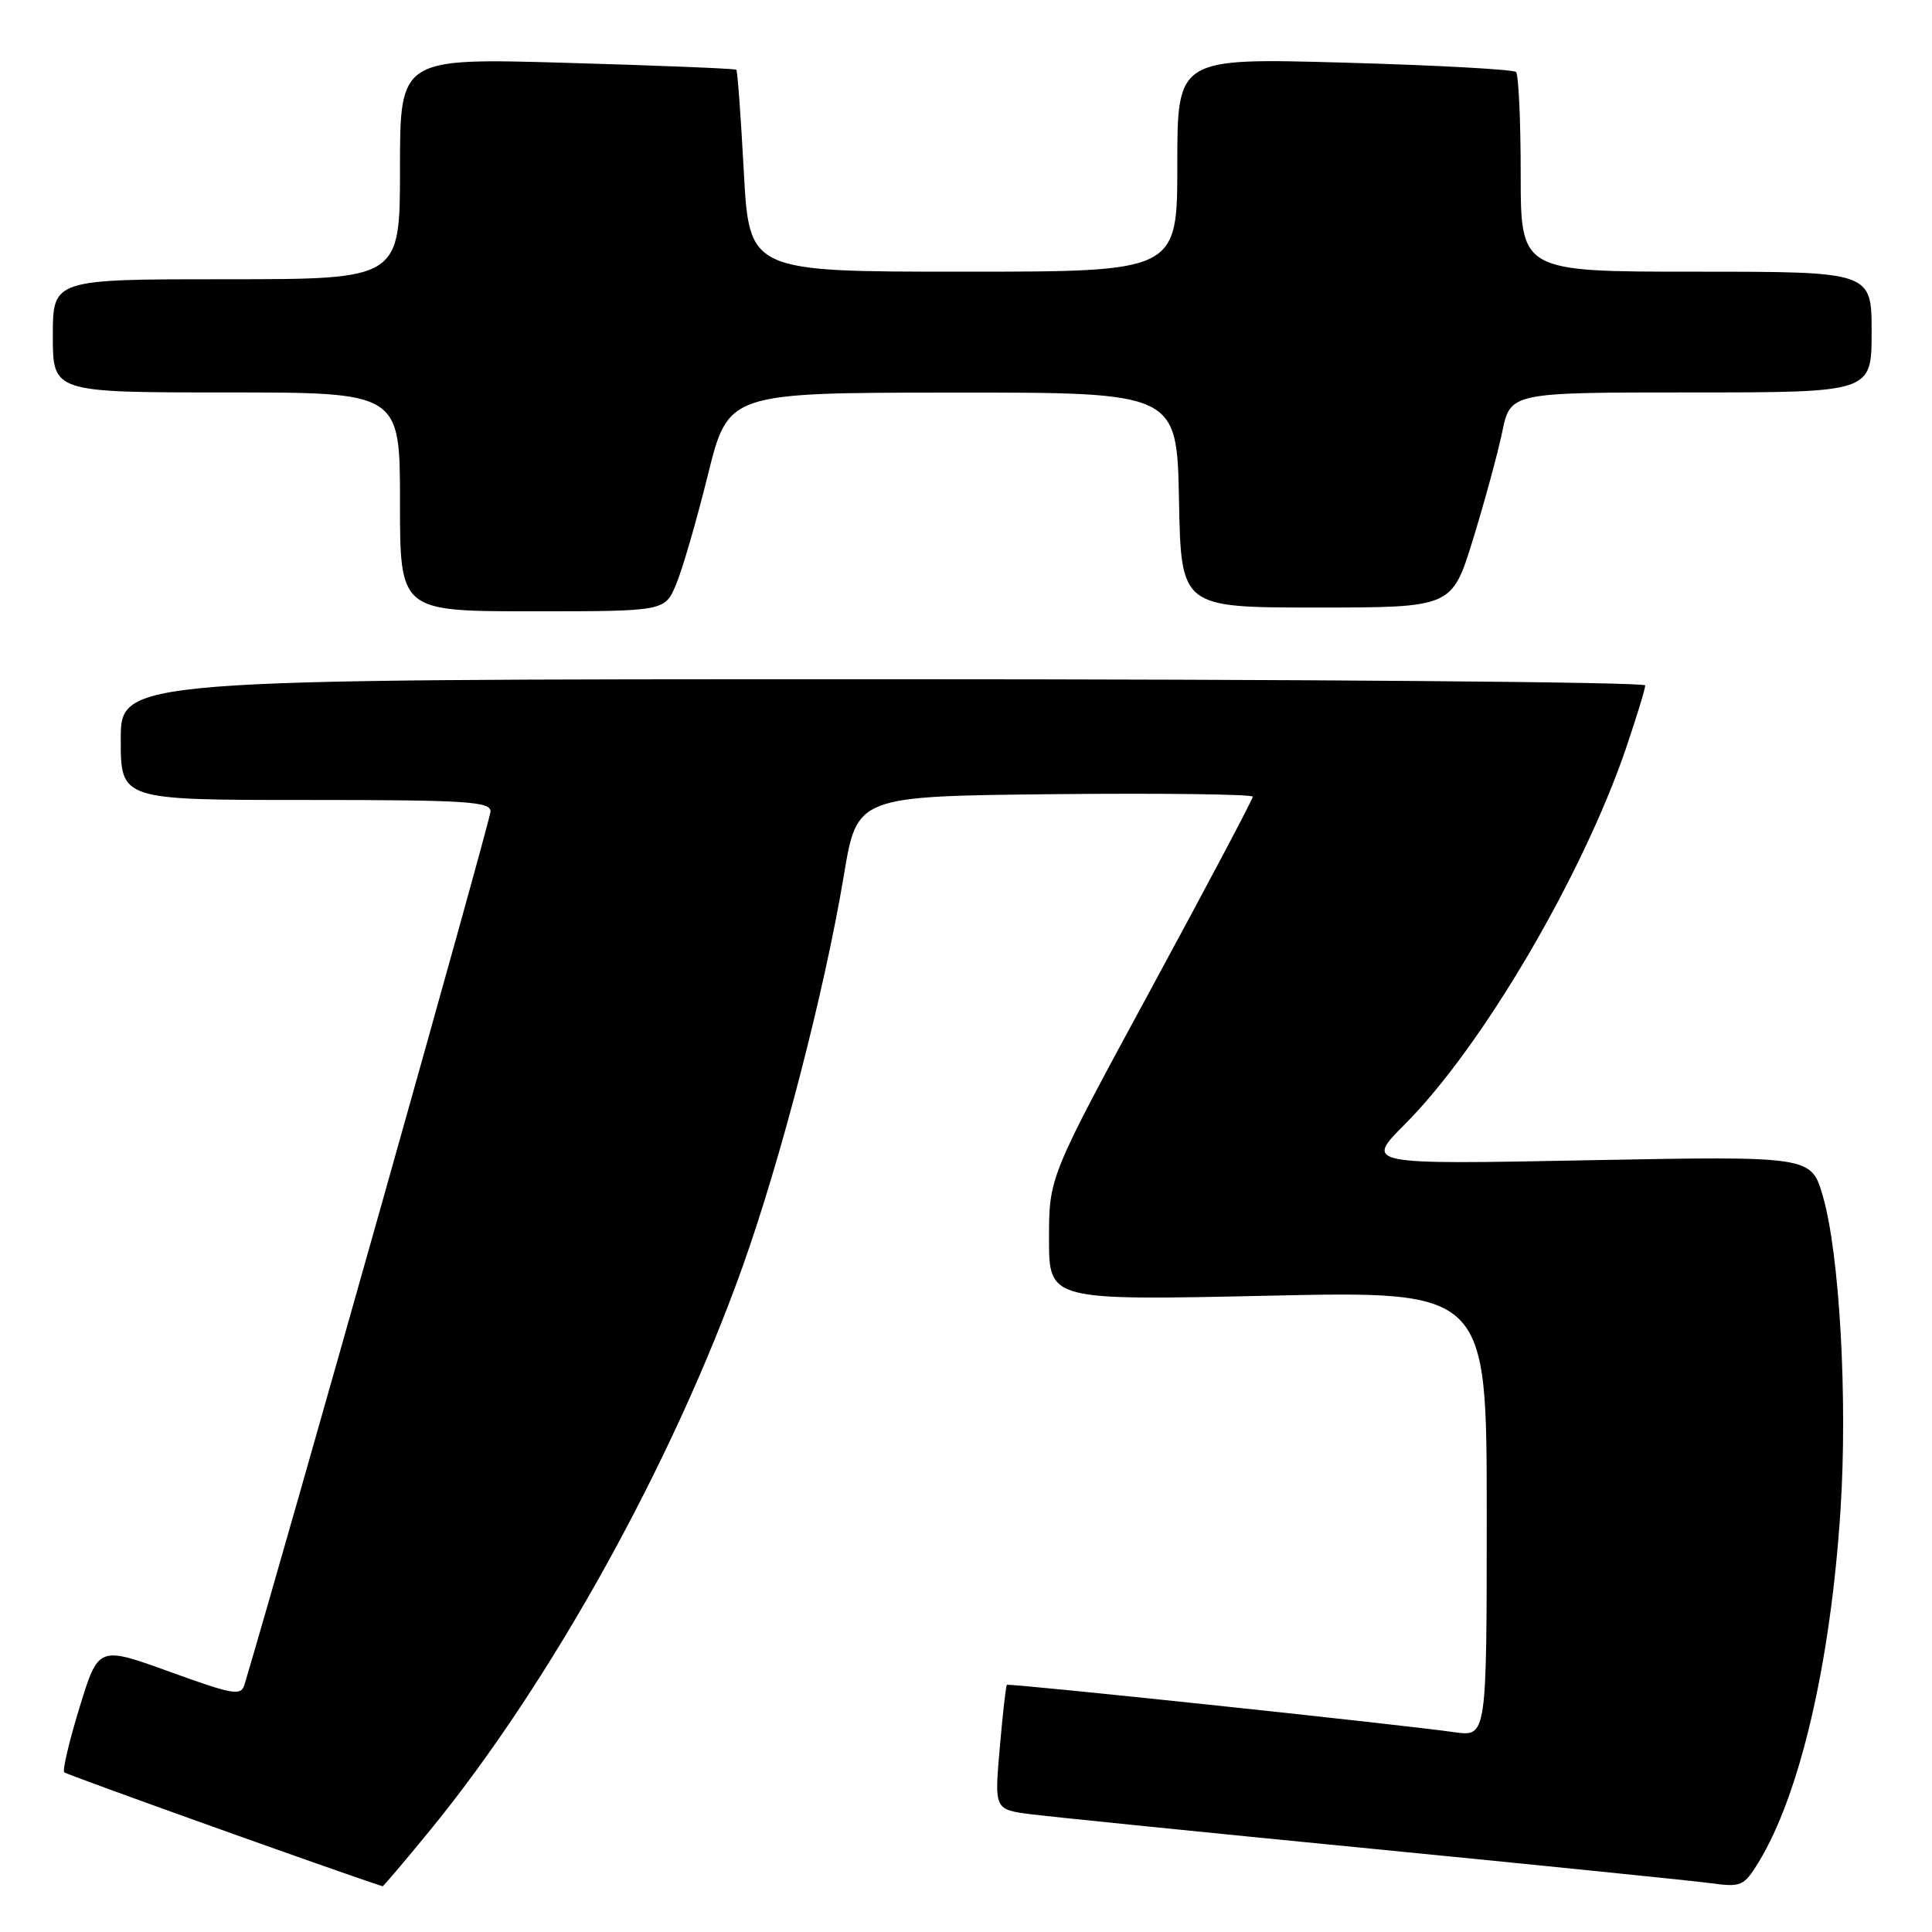 <?xml version="1.0" encoding="UTF-8" standalone="no"?>
<!DOCTYPE svg PUBLIC "-//W3C//DTD SVG 1.1//EN" "http://www.w3.org/Graphics/SVG/1.1/DTD/svg11.dtd" >
<svg xmlns="http://www.w3.org/2000/svg" xmlns:xlink="http://www.w3.org/1999/xlink" version="1.1" viewBox="0 0 256 256">
 <g >
 <path fill="currentColor"
d=" M 57.06 242.43 C 72.96 222.97 89.05 193.95 98.34 168.00 C 103.45 153.72 109.27 131.27 111.82 115.96 C 113.56 105.50 113.56 105.50 139.78 105.23 C 154.20 105.09 166.00 105.24 166.00 105.57 C 166.00 105.91 159.92 117.38 152.50 131.07 C 139.00 155.97 139.00 155.97 139.00 164.14 C 139.00 172.32 139.00 172.32 168.00 171.69 C 197.00 171.05 197.00 171.05 197.00 200.59 C 197.00 230.12 197.00 230.12 192.75 229.53 C 184.87 228.42 133.66 223.01 133.42 223.25 C 133.28 223.39 132.86 227.16 132.47 231.64 C 131.76 239.78 131.76 239.78 136.63 240.40 C 139.31 240.74 159.72 242.81 182.00 244.99 C 204.28 247.18 224.40 249.22 226.73 249.54 C 230.70 250.08 231.08 249.91 232.99 246.81 C 238.50 237.82 242.57 220.36 243.88 200.03 C 244.83 185.37 243.75 166.08 241.54 158.51 C 240.00 153.18 240.00 153.18 210.41 153.74 C 180.82 154.31 180.82 154.31 186.21 148.91 C 196.39 138.70 209.72 116.00 215.48 99.07 C 216.86 94.99 218.00 91.28 218.00 90.82 C 218.00 90.37 172.55 90.00 117.00 90.00 C 16.00 90.00 16.00 90.00 16.00 98.00 C 16.00 106.00 16.00 106.00 40.50 106.00 C 61.76 106.00 65.00 106.20 65.00 107.52 C 65.00 108.62 38.04 204.29 32.40 223.21 C 31.94 224.75 30.94 224.58 22.47 221.51 C 13.04 218.10 13.04 218.10 10.54 226.24 C 9.17 230.72 8.25 234.59 8.51 234.84 C 8.82 235.16 44.69 248.00 50.69 249.94 C 50.79 249.97 53.66 246.59 57.06 242.43 Z  M 89.60 77.40 C 90.43 75.43 92.32 68.91 93.80 62.92 C 96.50 52.04 96.50 52.04 126.22 52.02 C 155.95 52.00 155.95 52.00 156.22 66.25 C 156.50 80.50 156.50 80.50 174.45 80.50 C 192.39 80.50 192.39 80.50 195.17 71.50 C 196.70 66.55 198.44 60.14 199.05 57.25 C 200.14 52.00 200.14 52.00 224.07 52.00 C 248.00 52.00 248.00 52.00 248.00 44.00 C 248.00 36.00 248.00 36.00 224.75 36.00 C 201.50 36.00 201.50 36.00 201.50 23.08 C 201.50 15.98 201.22 9.89 200.88 9.54 C 200.53 9.20 190.30 8.64 178.13 8.30 C 156.00 7.68 156.00 7.68 156.00 21.84 C 156.00 36.00 156.00 36.00 127.64 36.00 C 99.28 36.00 99.28 36.00 98.56 22.75 C 98.17 15.47 97.72 9.39 97.57 9.24 C 97.42 9.09 87.33 8.68 75.15 8.33 C 53.00 7.68 53.00 7.68 53.00 22.34 C 53.00 37.00 53.00 37.00 30.00 37.00 C 7.00 37.00 7.00 37.00 7.00 44.50 C 7.00 52.00 7.00 52.00 30.00 52.00 C 53.00 52.00 53.00 52.00 53.00 66.50 C 53.00 81.00 53.00 81.00 70.55 81.00 C 88.10 81.00 88.10 81.00 89.60 77.40 Z "/>
</g>
</svg>